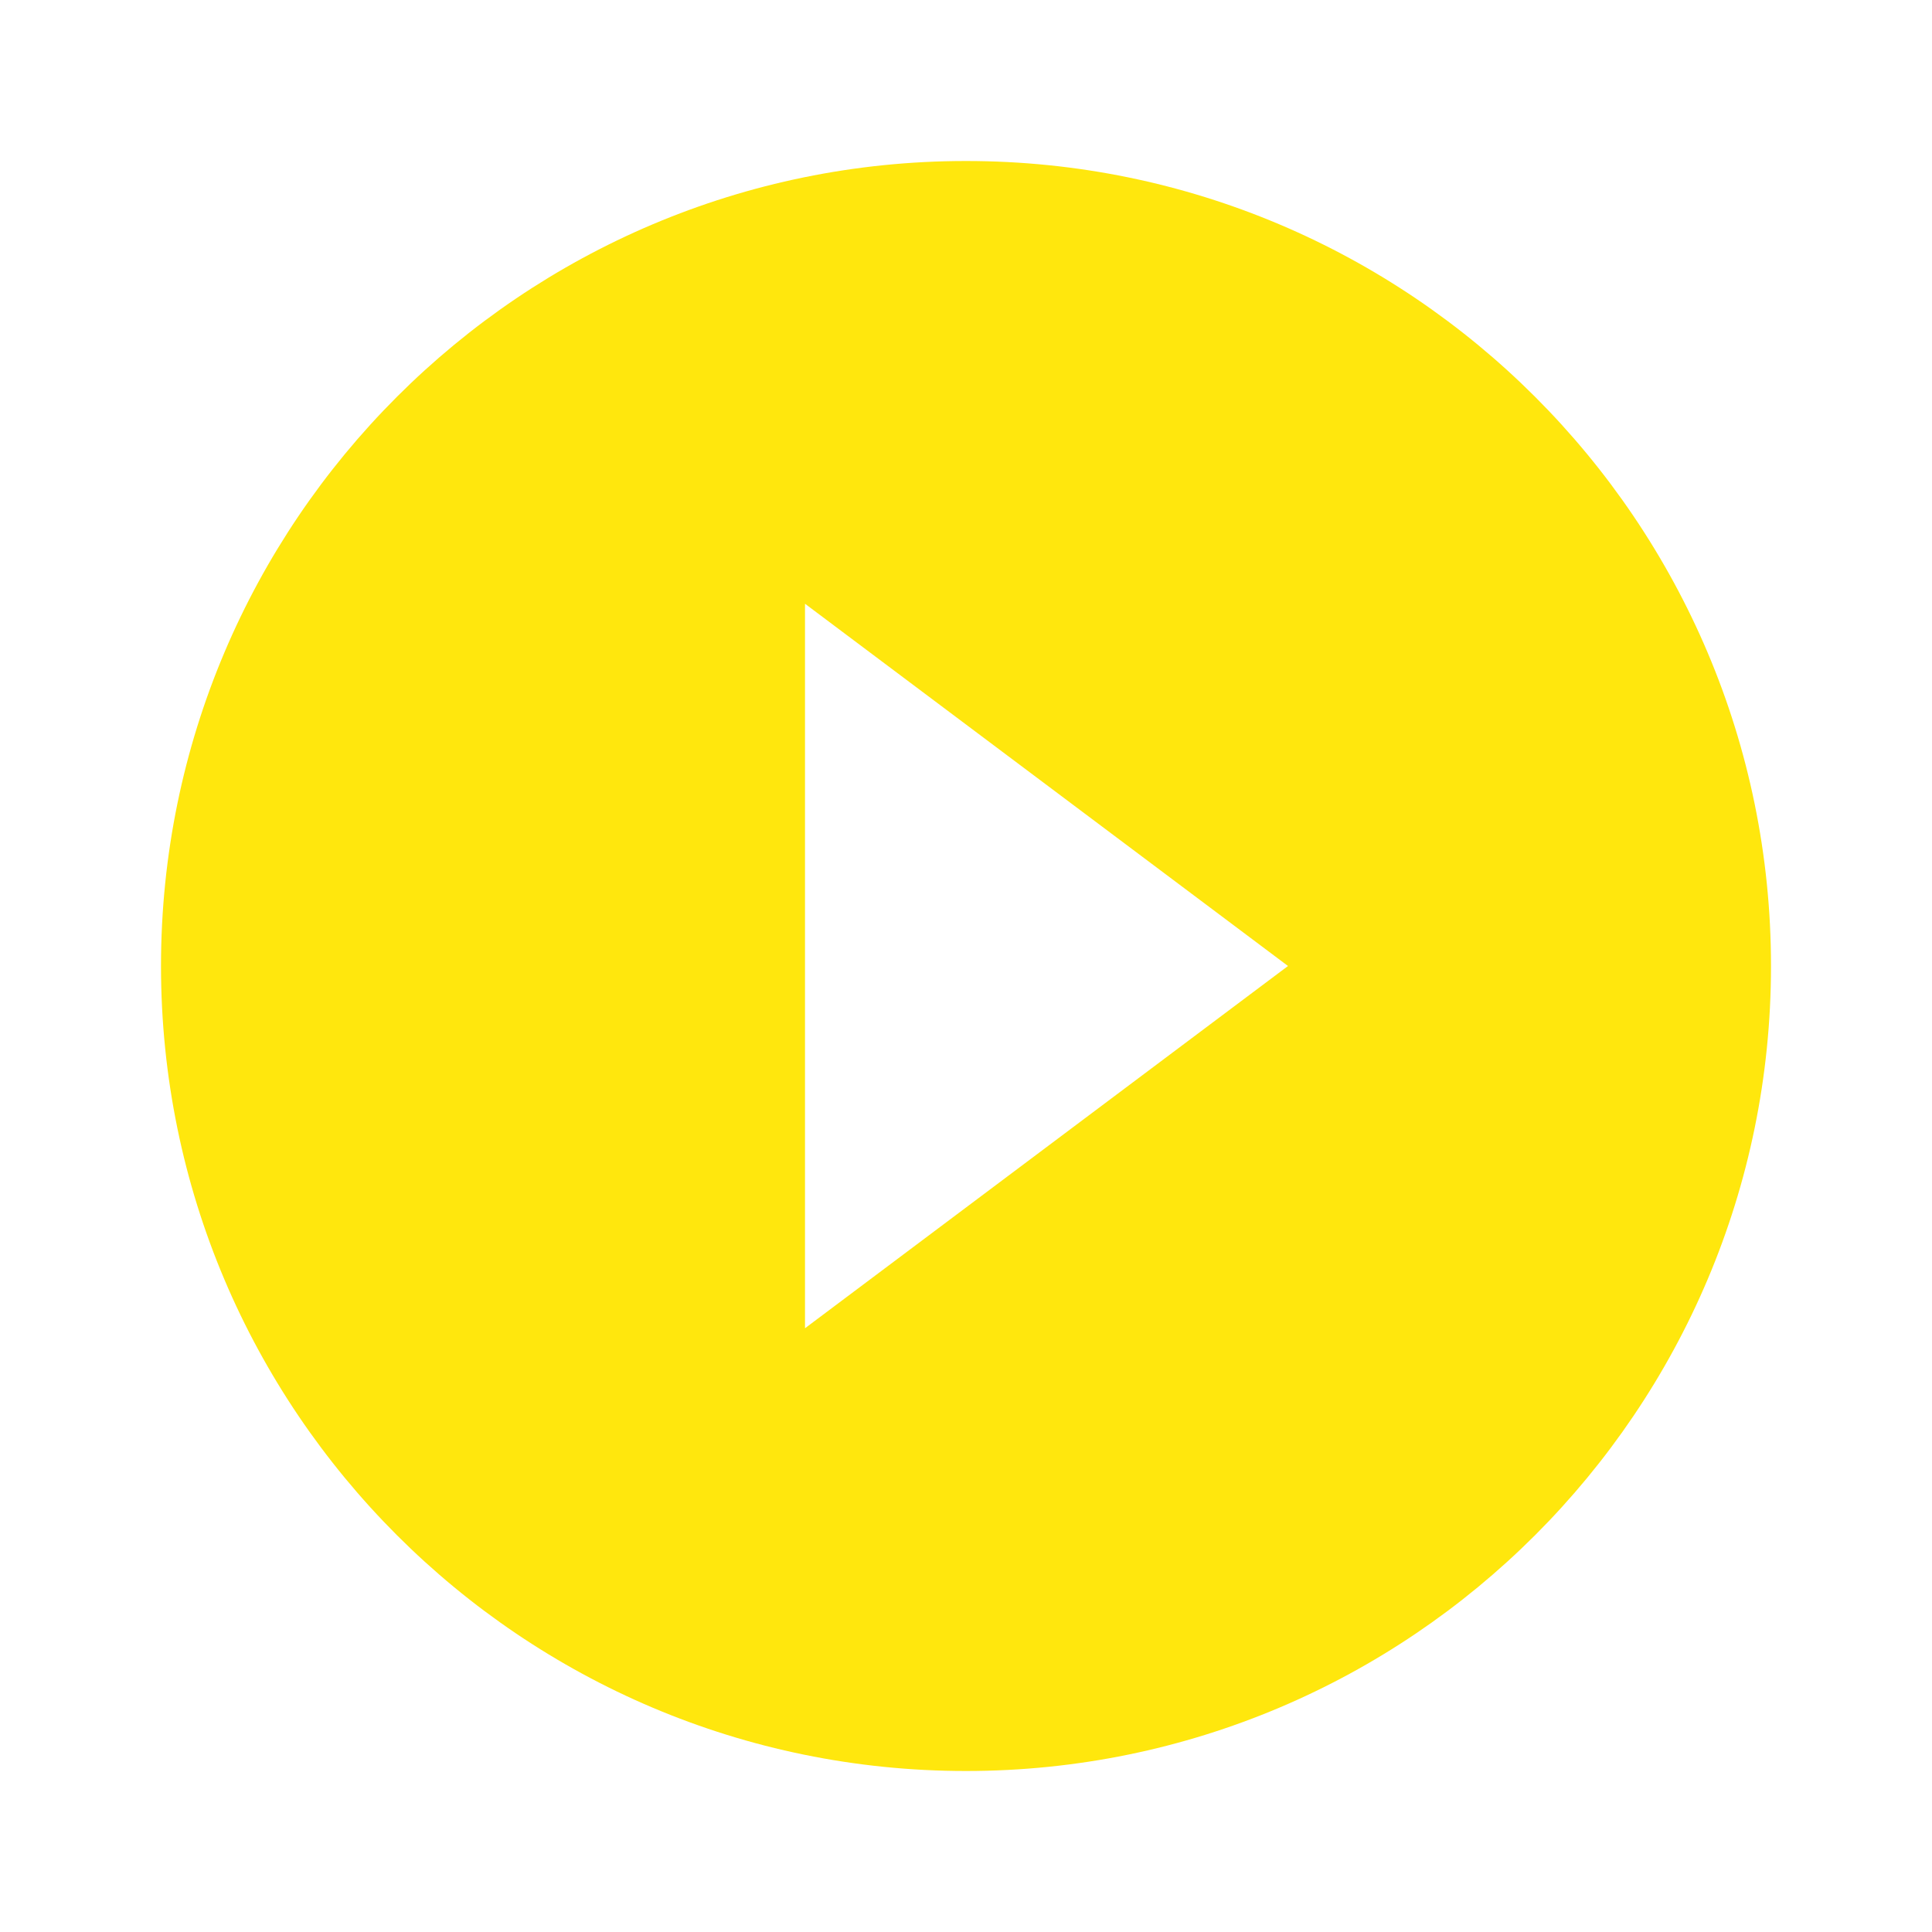 <svg xmlns="http://www.w3.org/2000/svg" height="24px" viewBox="0 0 24 24" width="24px" fill="#FFE70D"><path d="M0 0h24v24H0V0z" fill="none"/><path d="M12 2C6.48 2 2 6.48 2 12s4.48 10 10 10 10-4.48 10-10S17.52 2 12 2zm-2 14.5v-9l6 4.5-6 4.5z"/></svg>